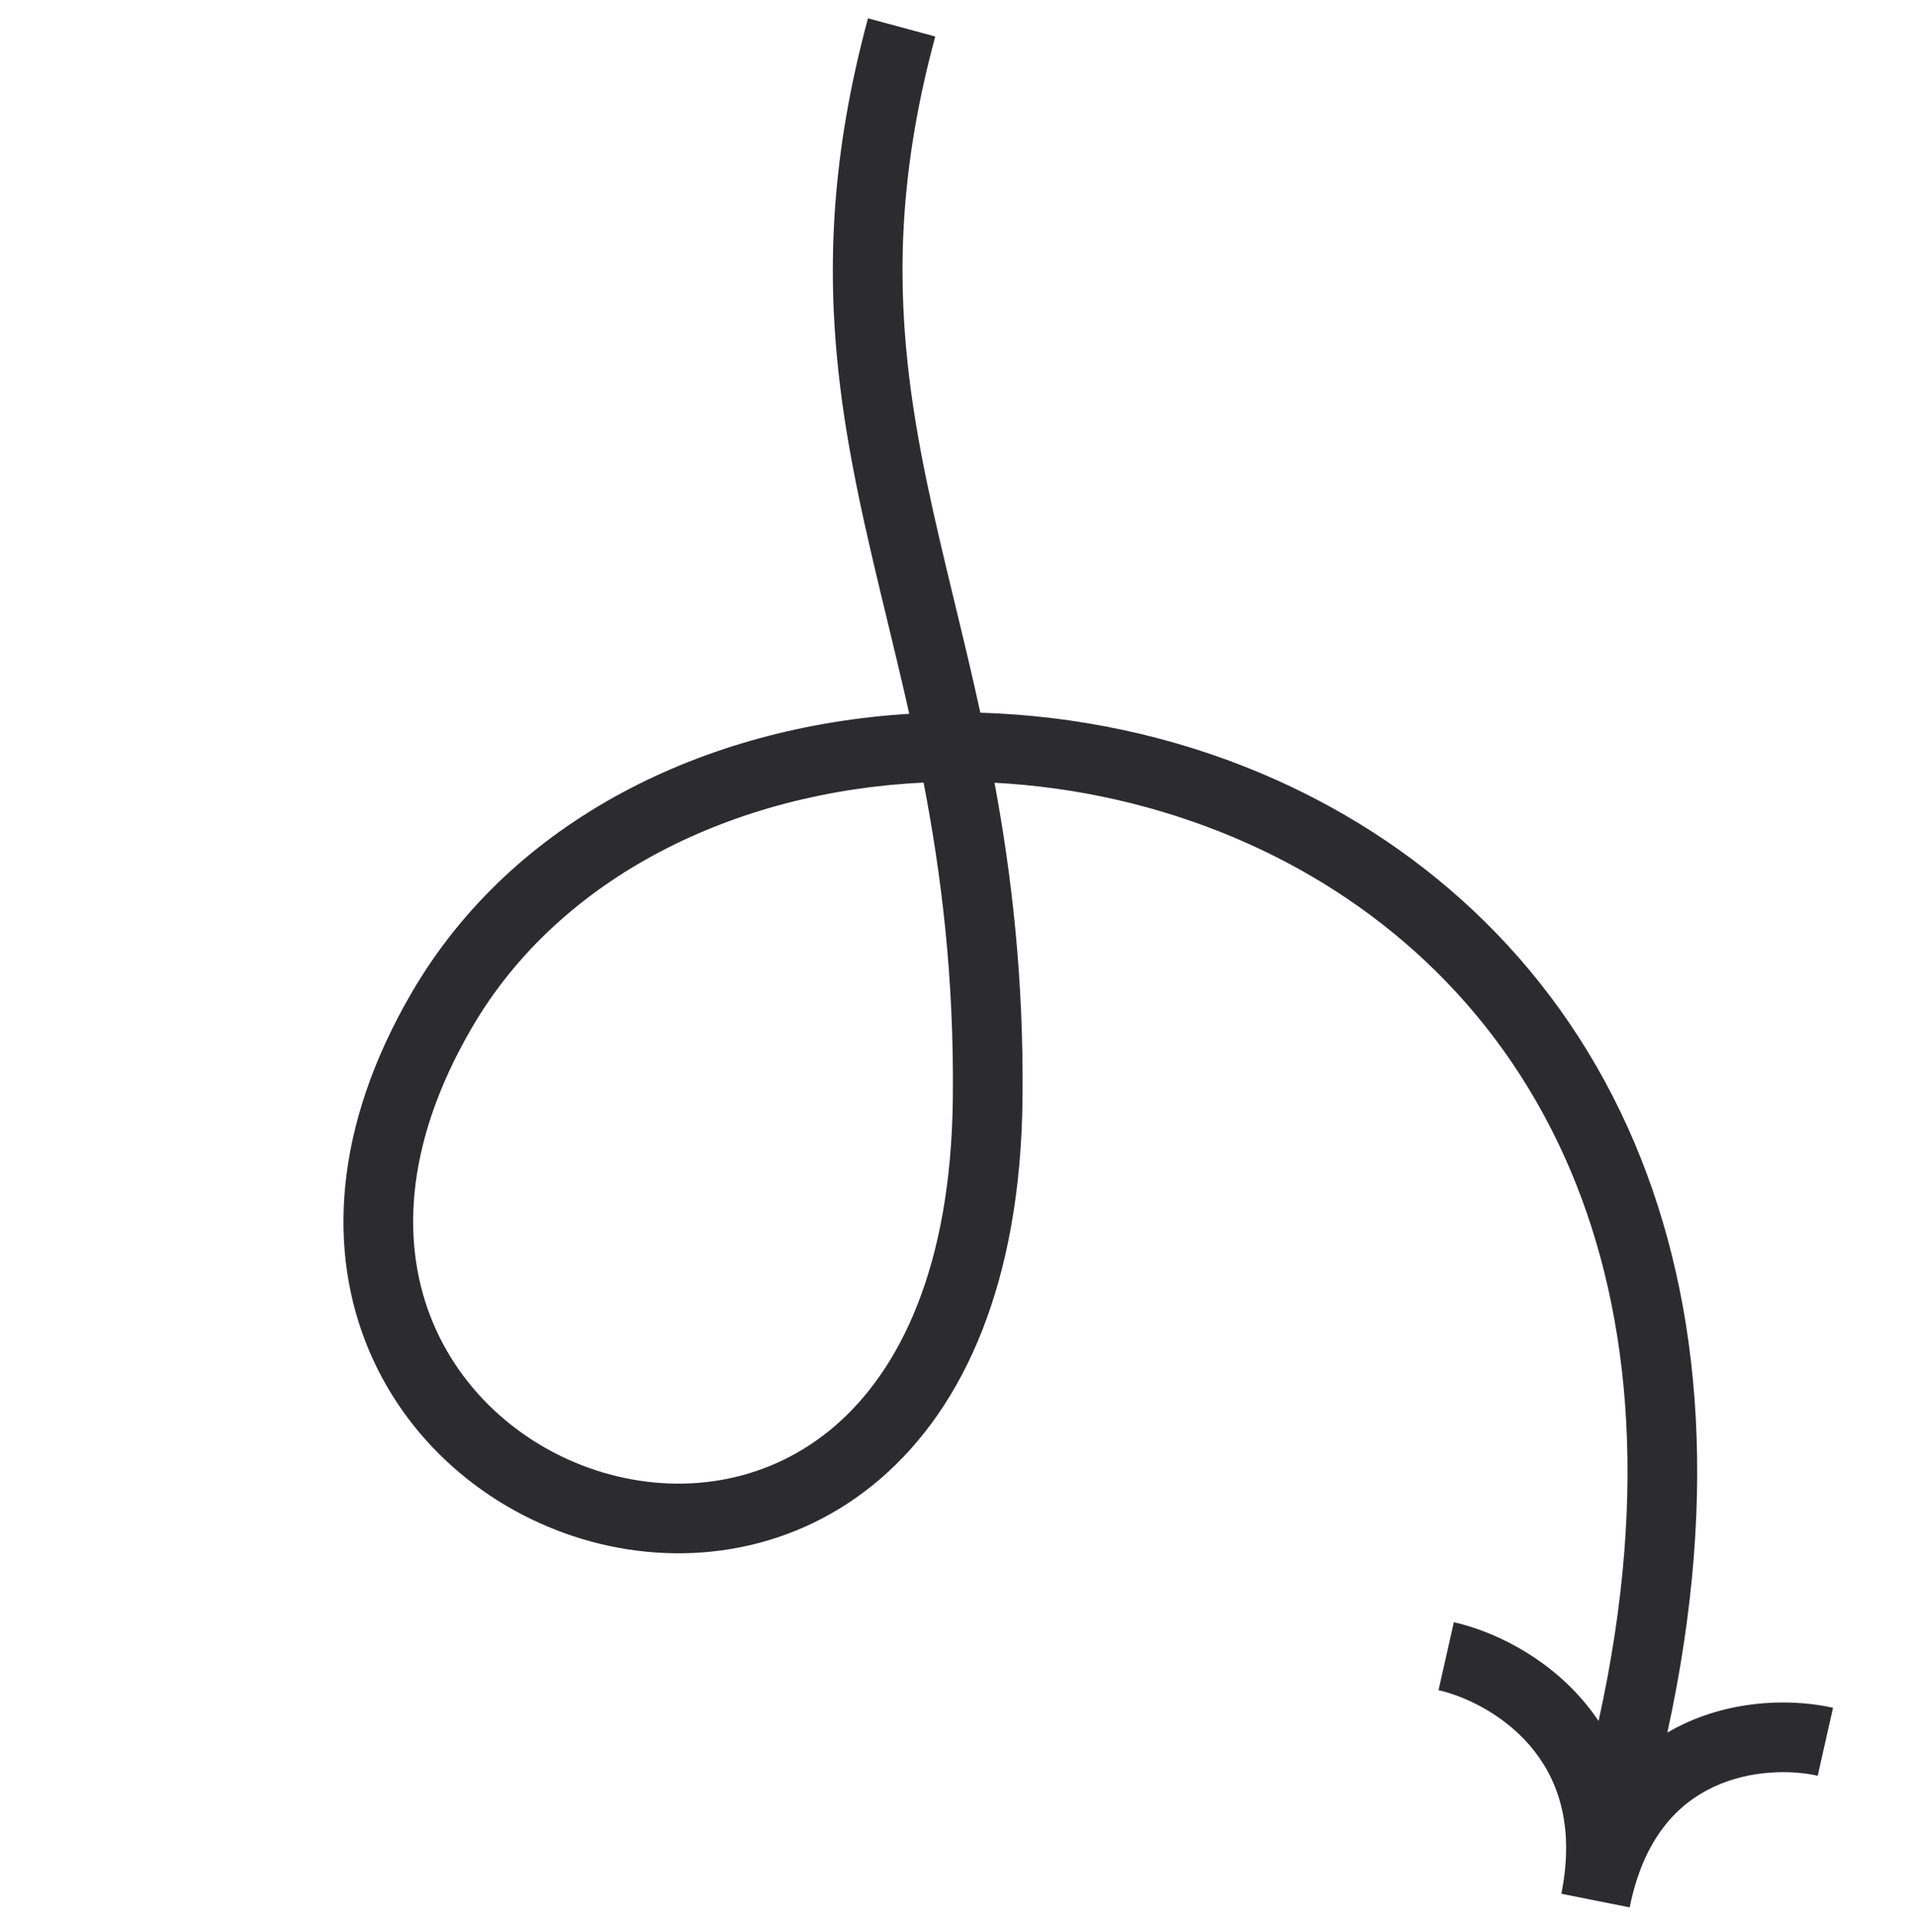 <svg width="120" height="121" viewBox="0 0 120 121" fill="none" xmlns="http://www.w3.org/2000/svg">
<path fill-rule="evenodd" clip-rule="evenodd" d="M59.676 68.809C59.562 79.373 56.349 85.822 52.287 89.319C48.225 92.814 42.997 93.641 38.204 92.352C33.392 91.059 29.153 87.666 27.137 82.896C25.147 78.187 25.205 71.84 29.55 64.376C35.069 54.897 46.022 49.58 57.845 49.016C58.956 54.797 59.759 61.189 59.676 68.809ZM25.779 62.181C32.095 51.332 44.134 45.491 56.946 44.709C56.89 44.457 56.833 44.206 56.776 43.955C56.383 42.227 55.971 40.523 55.563 38.832C54.306 33.631 53.077 28.549 52.505 23.222C51.798 16.64 52.07 9.615 54.364 1.146L58.576 2.287C56.432 10.201 56.191 16.679 56.844 22.756C57.383 27.774 58.518 32.474 59.755 37.597C60.175 39.335 60.607 41.123 61.031 42.987C61.155 43.533 61.278 44.084 61.4 44.641C67.399 44.819 73.442 46.089 79.033 48.456C88.656 52.529 97.124 59.889 101.981 70.692C106.428 80.582 107.773 93.186 104.428 108.516C104.77 108.316 105.119 108.133 105.473 107.968C108.854 106.384 112.461 106.436 114.804 106.965L113.843 111.221C112.228 110.857 109.645 110.832 107.323 111.92C105.127 112.948 102.947 115.066 102.068 119.466L97.789 118.612C98.668 114.207 97.488 111.287 95.834 109.352C94.1 107.323 91.707 106.226 90.095 105.862L91.056 101.606C93.402 102.135 96.693 103.641 99.151 106.516C99.494 106.917 99.818 107.342 100.119 107.792C103.363 93.098 102.012 81.401 98.001 72.481C93.642 62.786 86.052 56.165 77.332 52.474C72.495 50.427 67.364 49.293 62.288 49.027C63.357 54.799 64.122 61.241 64.04 68.856C63.916 80.258 60.422 88.074 55.134 92.626C49.846 97.177 43.083 98.182 37.072 96.567C31.08 94.956 25.703 90.712 23.117 84.594C20.506 78.415 20.864 70.623 25.779 62.181Z" fill="#2C2C2F"/>
</svg>
